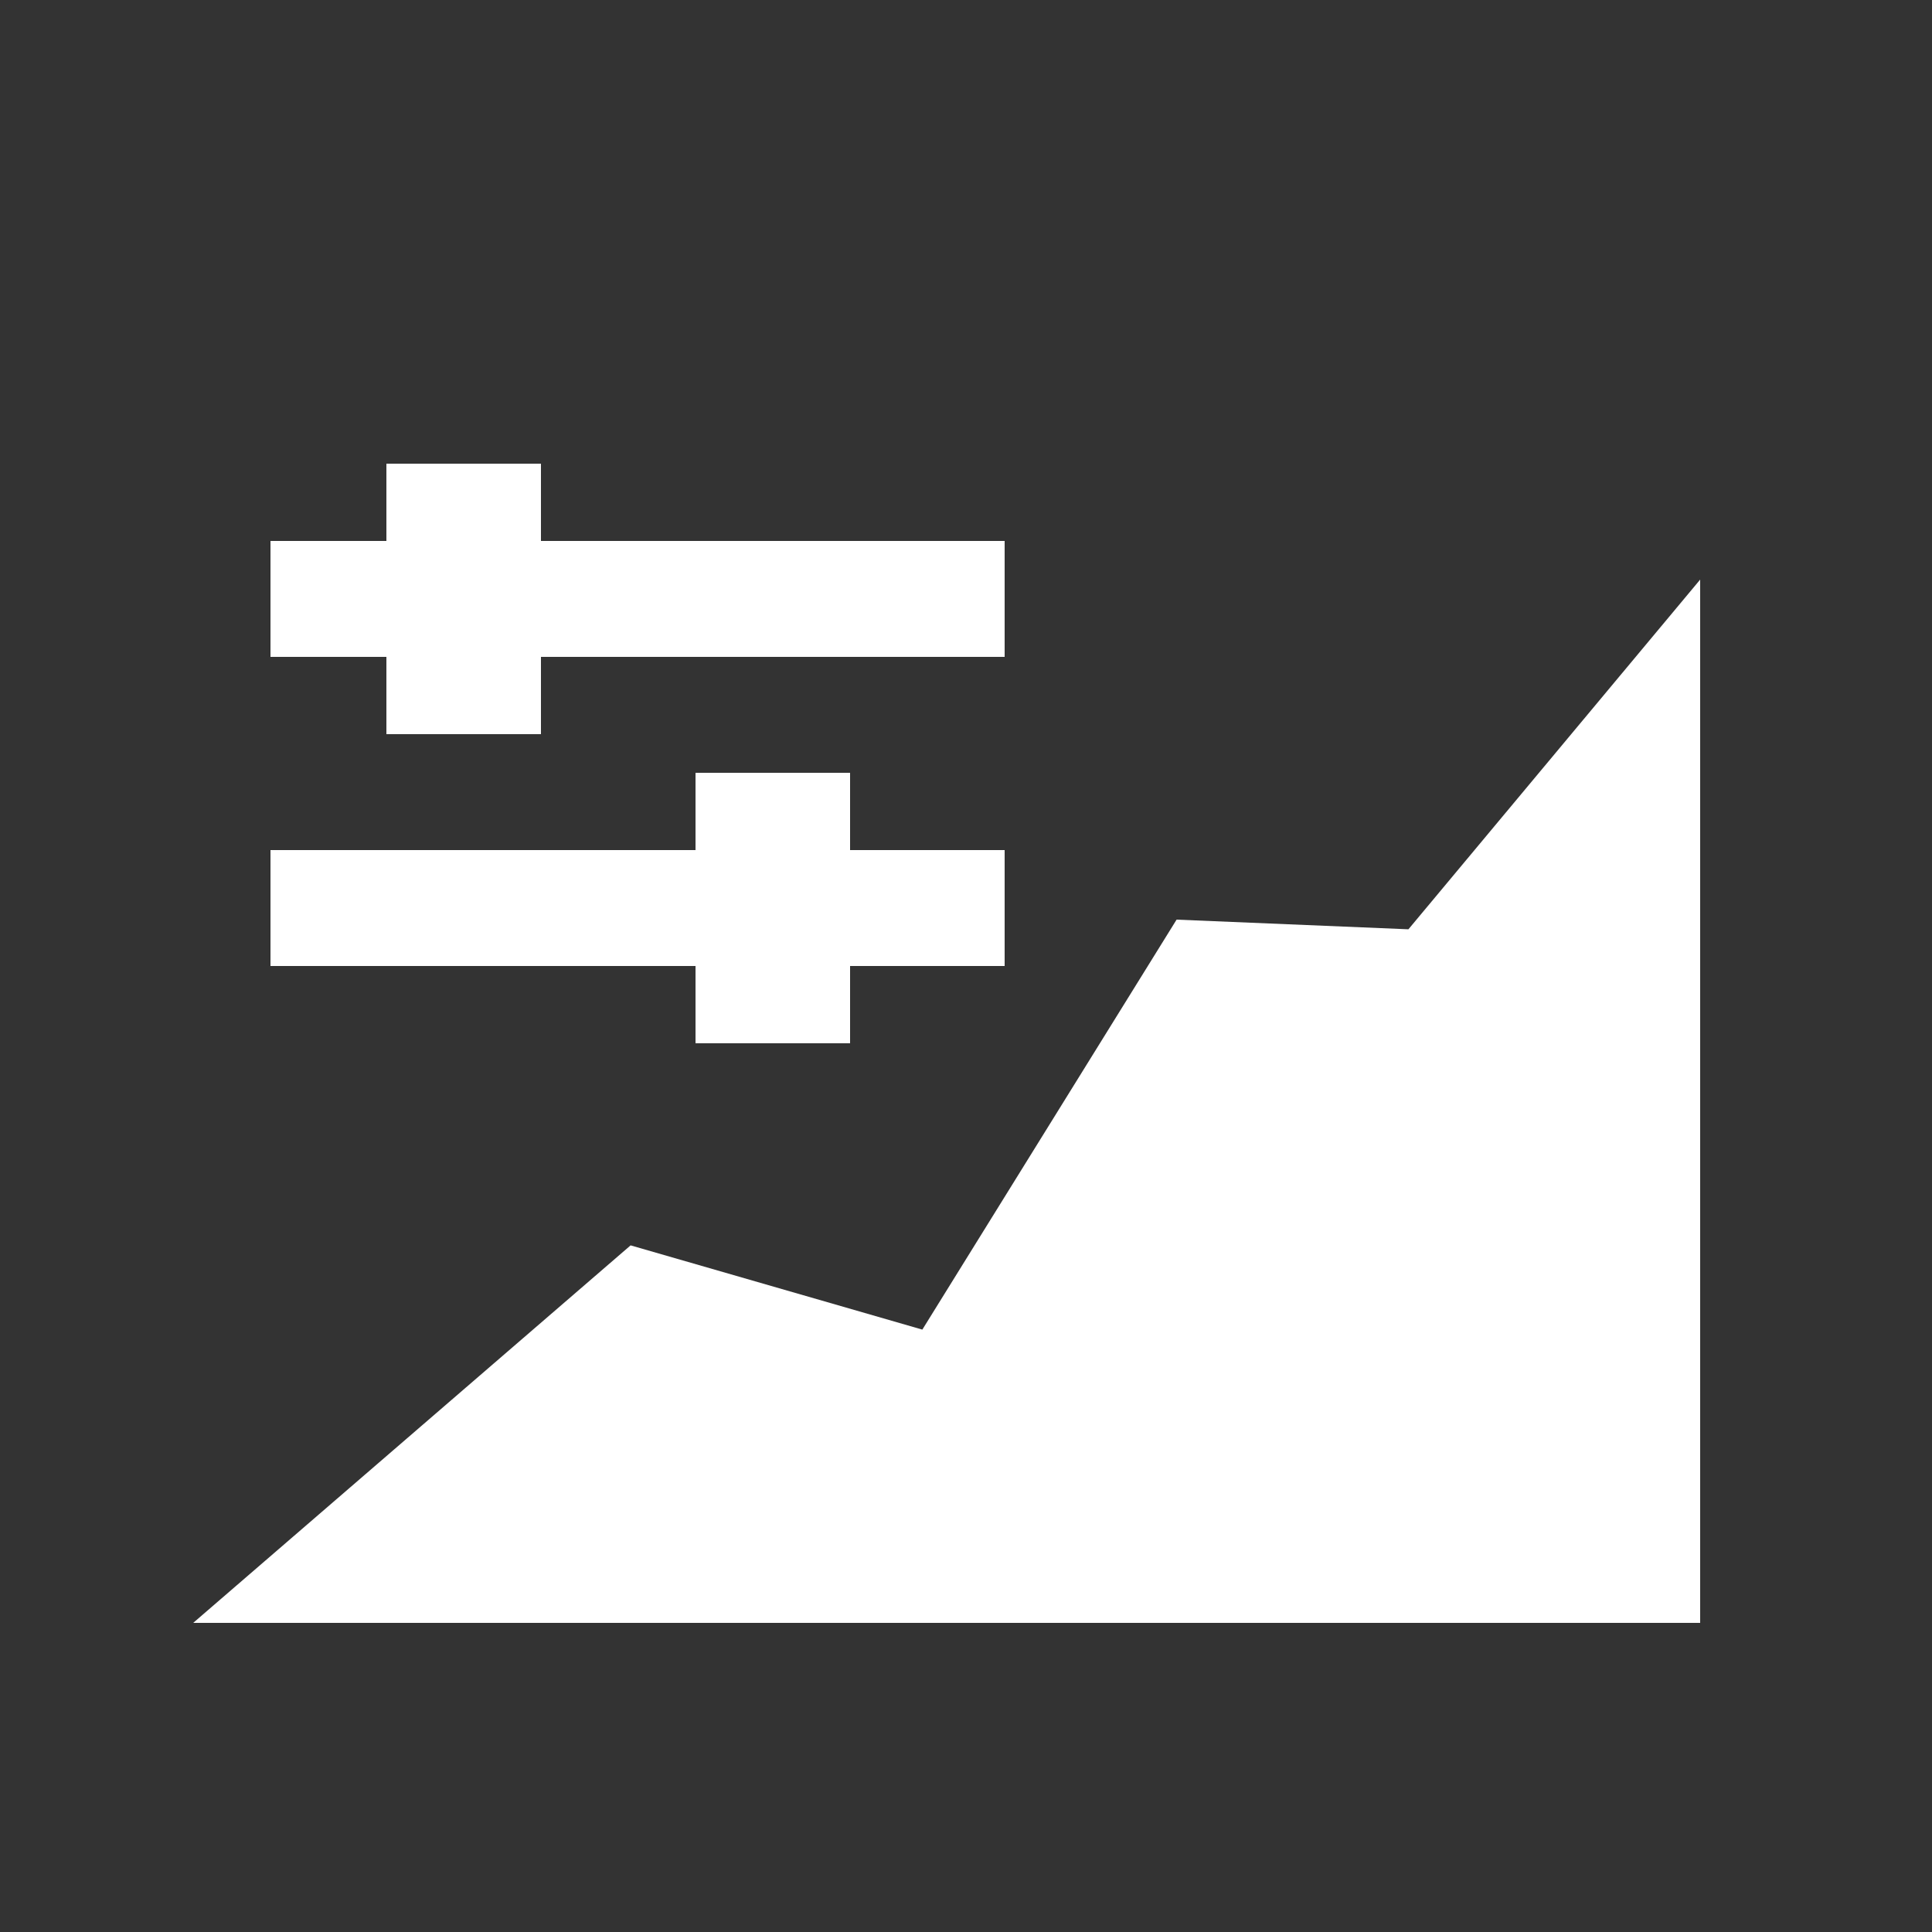 <svg id="Layer_1" data-name="Layer 1" xmlns="http://www.w3.org/2000/svg" viewBox="0 0 50 50"><rect x="0" y="0" width="50" height="50" fill="#333333" stroke="none"/><defs><style>.cls-1{fill:#fff;}</style></defs><title>dock_icon_04</title><polygon class="cls-1" points="44 15 44 42 5 42 16.32 32.23 23.87 34.41 30.45 23.8 36.45 24.05 44 15"/><rect class="cls-1" x="7" y="14" width="19" height="3"/><rect class="cls-1" x="10" y="12" width="4" height="7"/><rect class="cls-1" x="7" y="22" width="19" height="3"/><rect class="cls-1" x="18" y="20" width="4" height="7"/></svg>